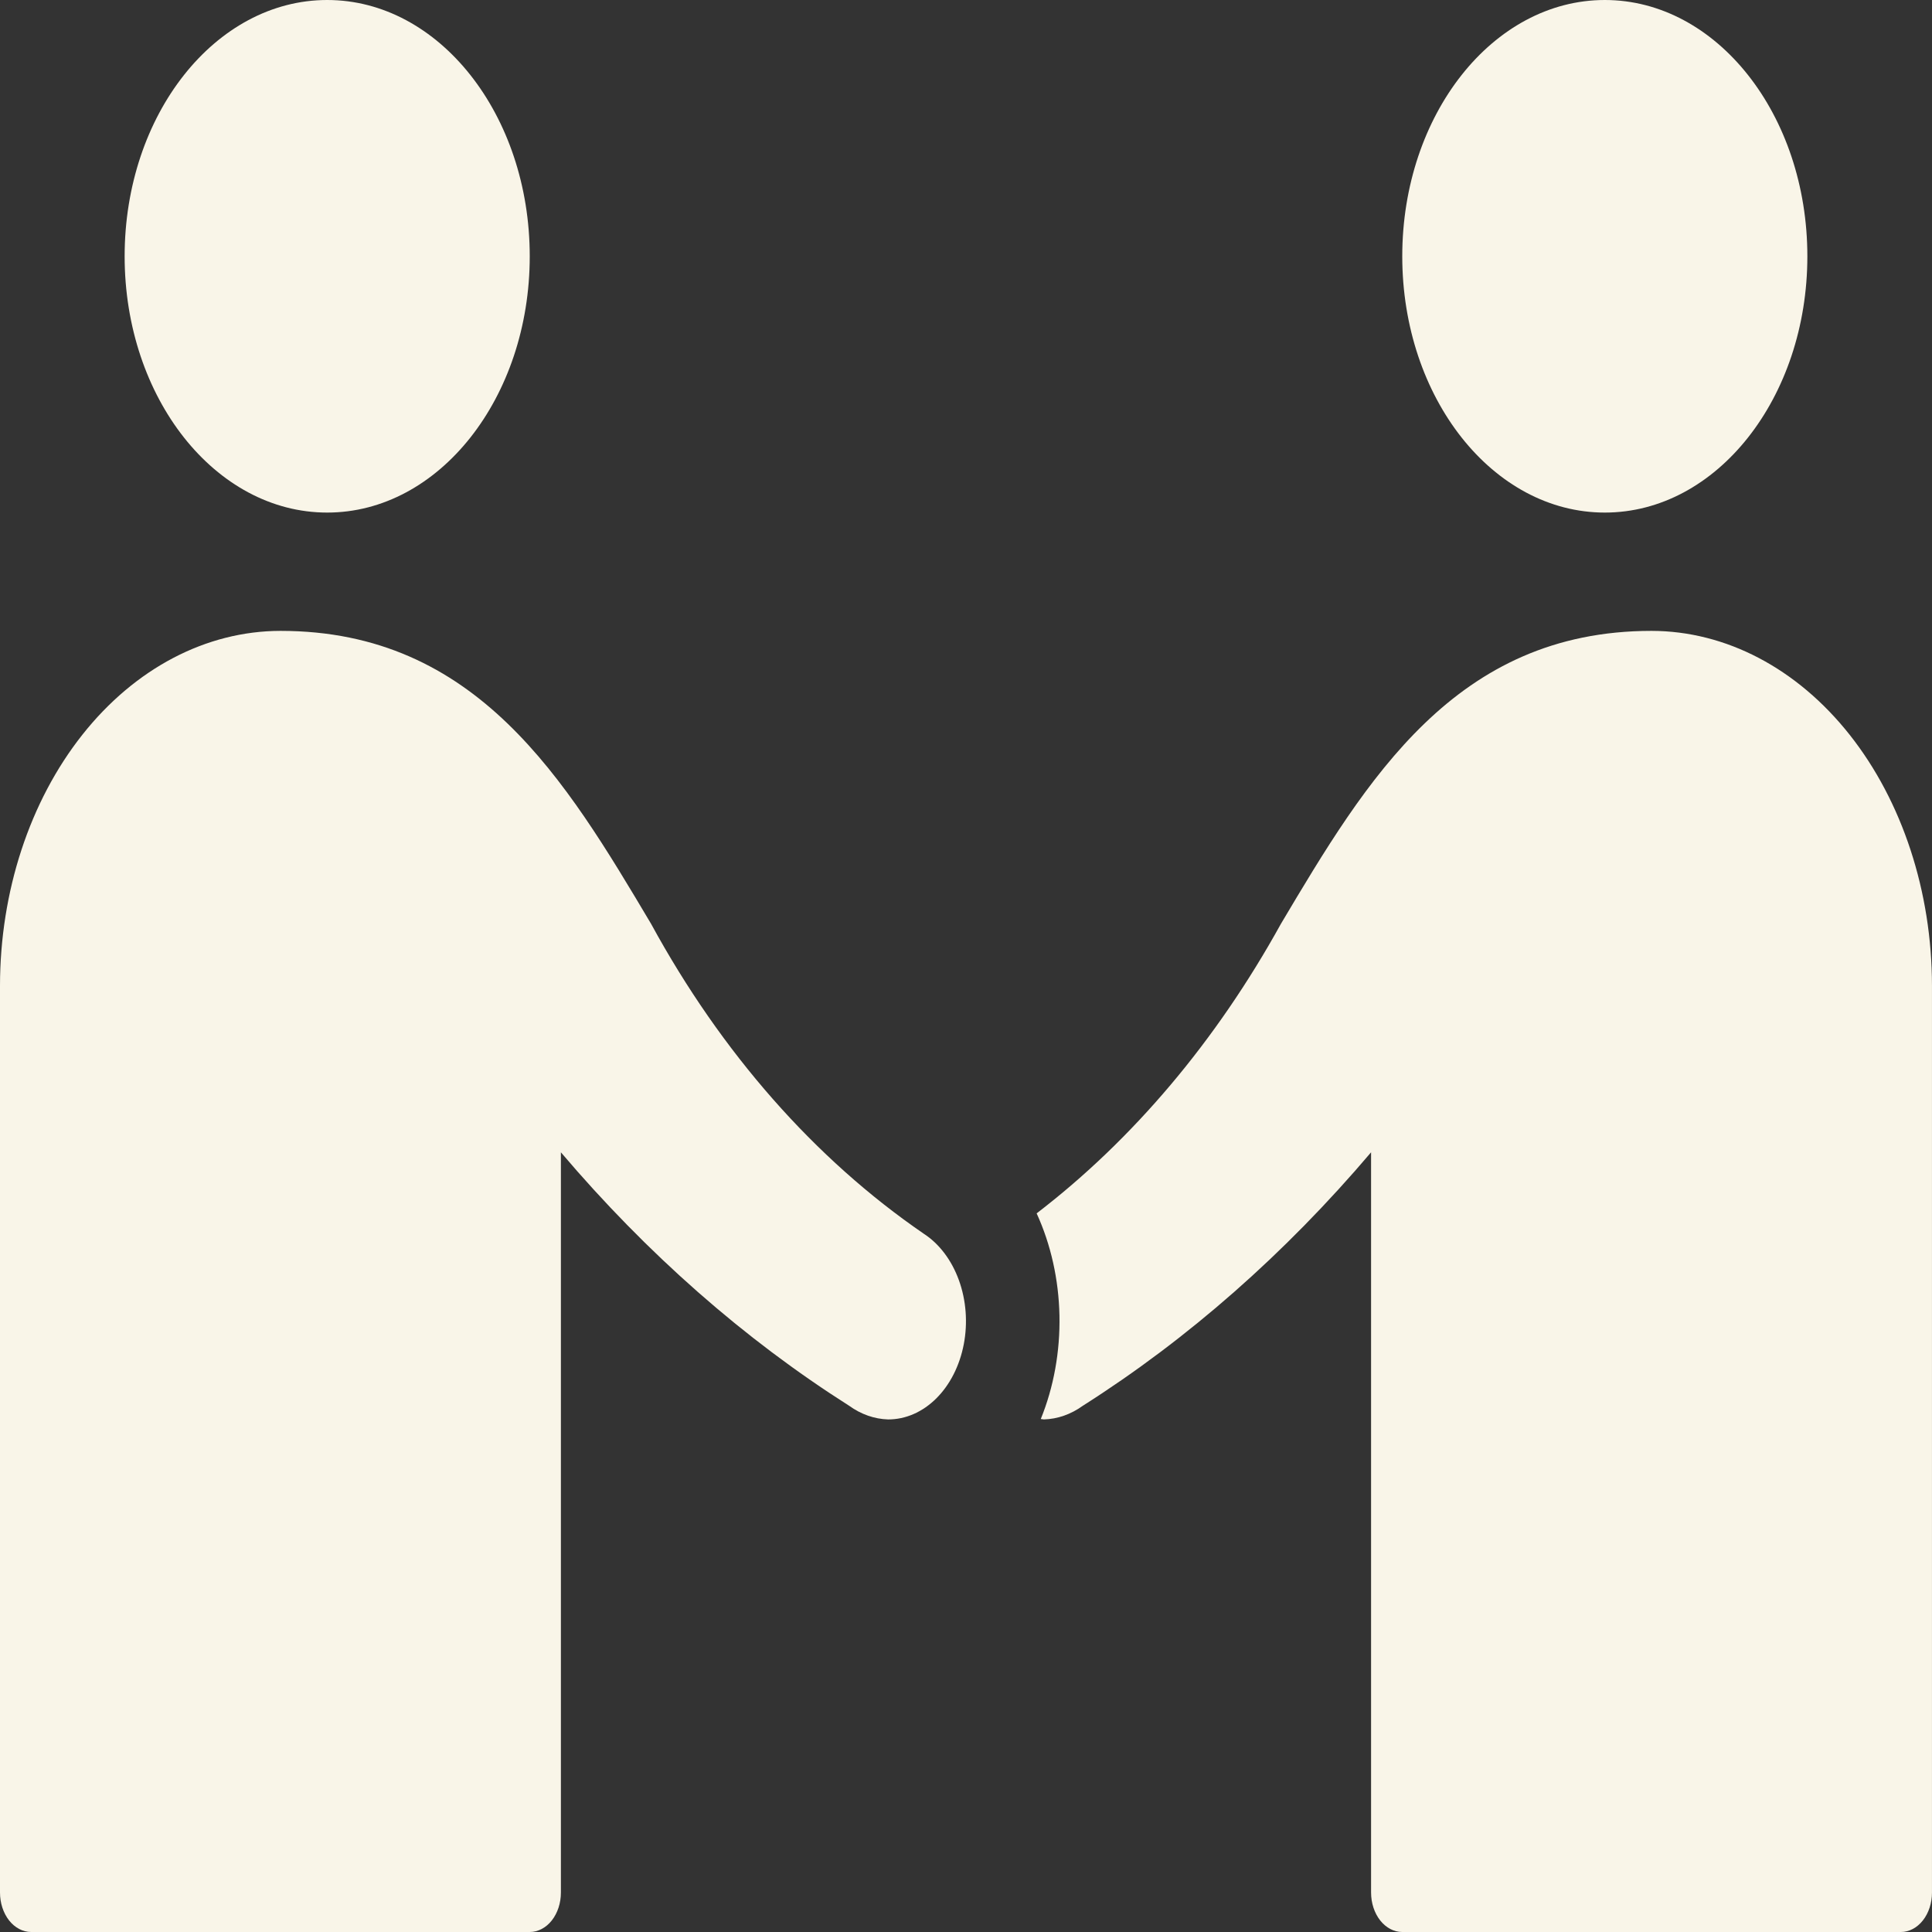 <svg width="78" height="78" viewBox="0 0 78 78" fill="none" xmlns="http://www.w3.org/2000/svg">
<rect x="0" y="0" width="78" height="78" fill="#333333" stroke="none"/>
<path d="M13.21 20.694C17.726 20.694 21.387 16.061 21.387 10.347C21.387 4.632 17.726 0 13.21 0C8.693 0 5.032 4.632 5.032 10.347C5.032 16.061 8.693 20.694 13.21 20.694Z" fill="#F9F5E8"/>
<path d="M64.791 20.694C69.307 20.694 72.968 16.061 72.968 10.347C72.968 4.632 69.307 0 64.791 0C60.274 0 56.613 4.632 56.613 10.347C56.613 16.061 60.274 20.694 64.791 20.694Z" fill="#F9F5E8"/>
<path d="M37.291 49.806C32.896 46.791 29.125 42.505 26.286 37.298C22.829 31.482 19.255 25.47 11.323 25.47C8.321 25.474 5.443 26.984 3.32 29.67C1.197 32.356 0.003 35.998 0 39.796V76.408C0 76.83 0.133 77.235 0.368 77.534C0.604 77.832 0.924 78 1.258 78H21.387C21.721 78 22.041 77.832 22.277 77.534C22.513 77.235 22.645 76.83 22.645 76.408V46.522C26.121 50.615 30.04 54.061 34.283 56.755C34.763 57.101 35.303 57.29 35.855 57.306C36.559 57.308 37.244 57.01 37.798 56.46C38.353 55.909 38.744 55.139 38.91 54.273C39.076 53.406 39.007 52.494 38.713 51.684C38.419 50.873 37.919 50.212 37.291 49.806Z" fill="#F9F5E8"/>
<path d="M66.677 25.47C58.751 25.47 55.171 31.482 51.714 37.298C49.105 42.02 45.746 46.002 41.852 48.987C42.427 50.243 42.743 51.661 42.773 53.112C42.802 54.562 42.543 55.999 42.019 57.29C42.062 57.29 42.103 57.306 42.145 57.306C42.697 57.29 43.236 57.101 43.716 56.755C47.96 54.061 51.879 50.615 55.354 46.522V76.408C55.354 76.83 55.487 77.235 55.723 77.534C55.959 77.832 56.279 78 56.612 78H76.742C77.075 78 77.395 77.832 77.631 77.534C77.867 77.235 77.999 76.83 77.999 76.408V39.796C77.996 35.998 76.802 32.356 74.68 29.67C72.557 26.984 69.679 25.474 66.677 25.47Z" fill="#F9F5E8"/>
</svg>
